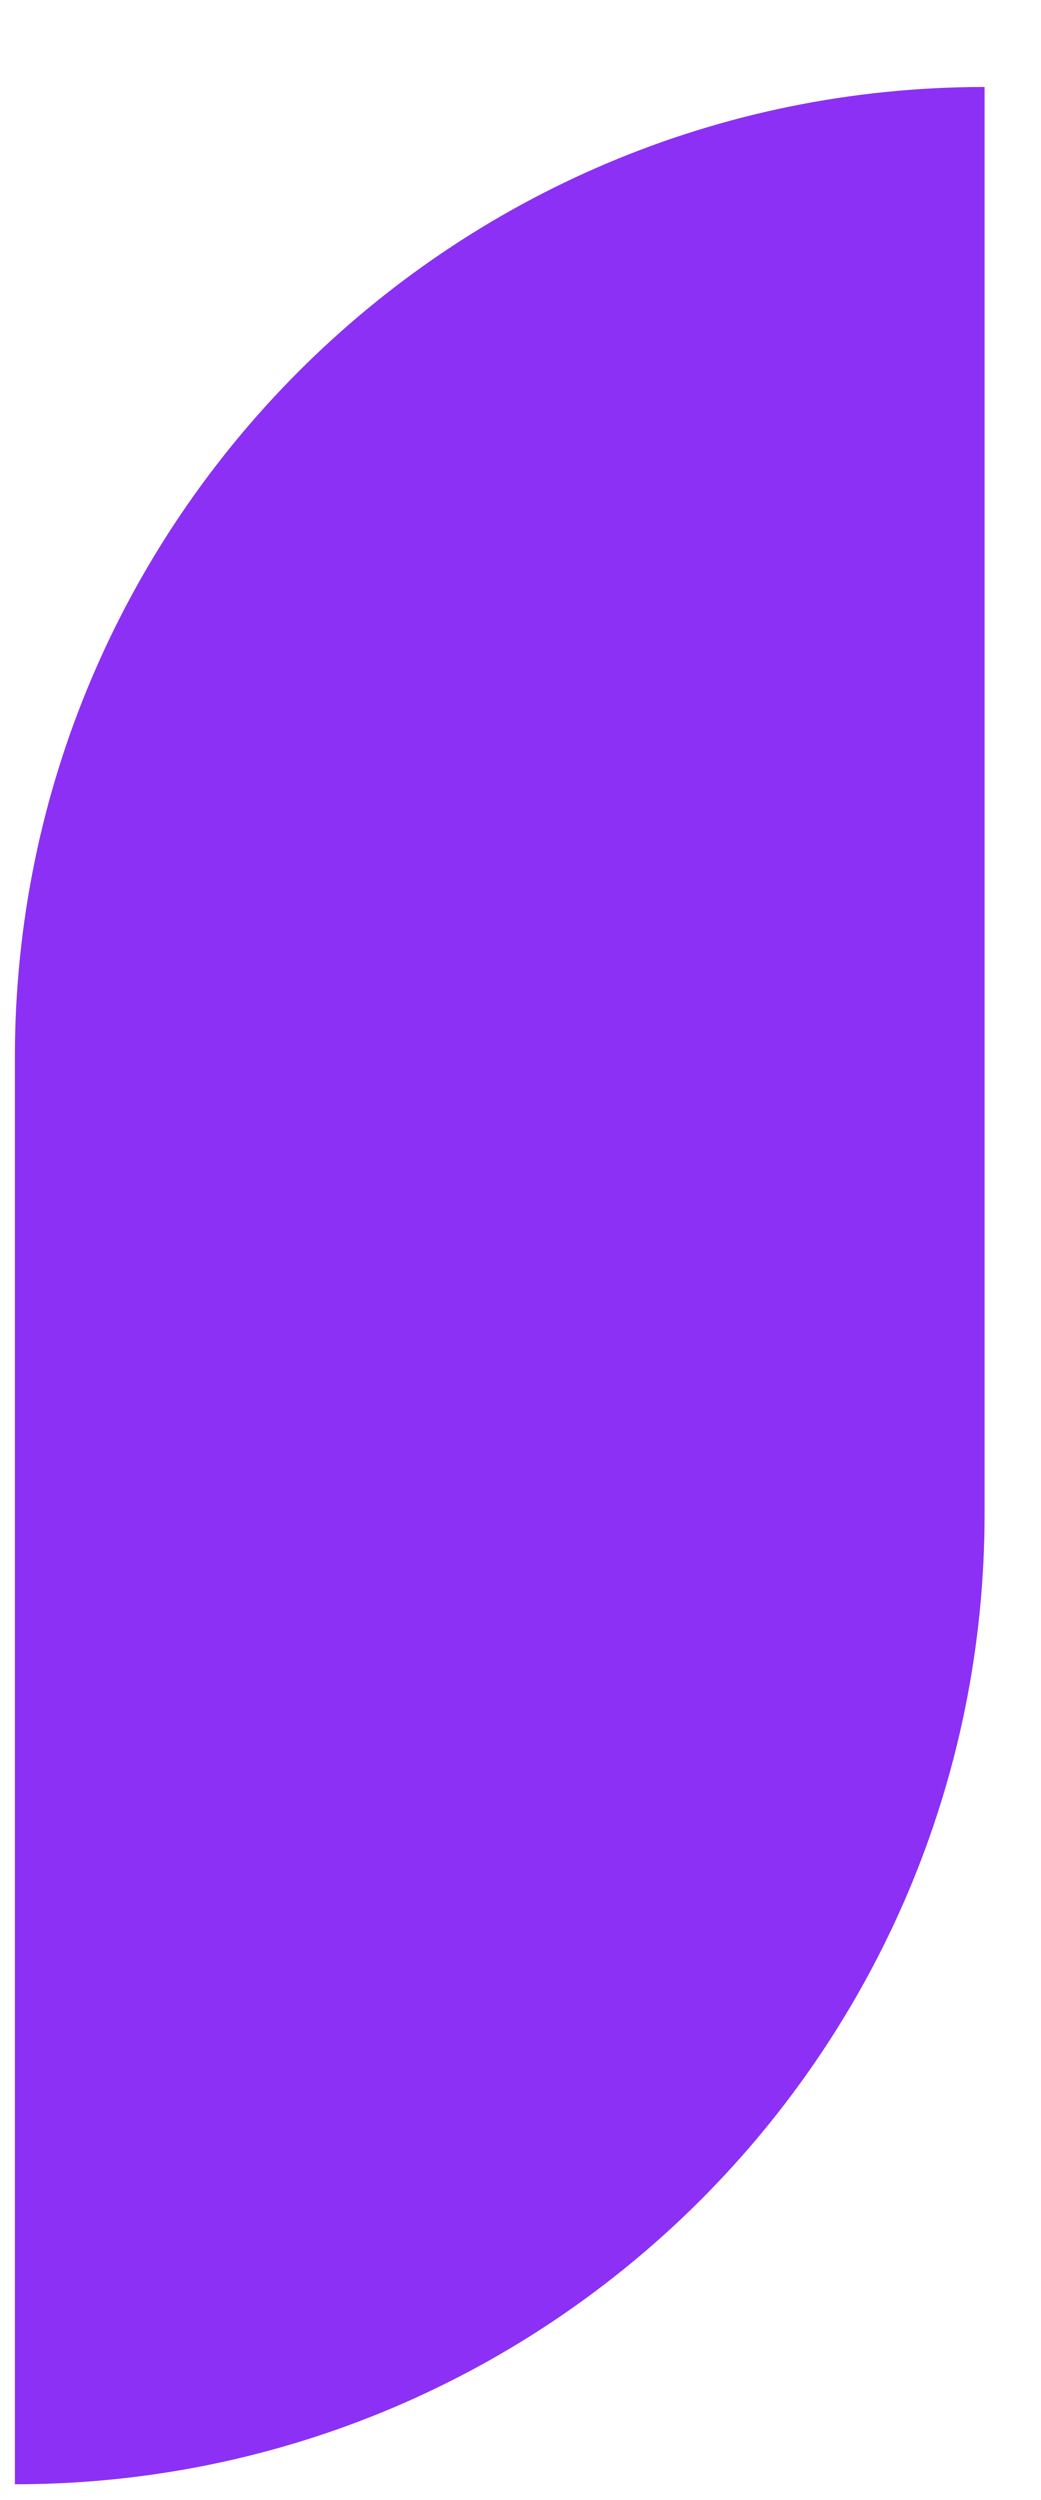 <svg width="10" height="24" viewBox="0 0 10 24" fill="none" xmlns="http://www.w3.org/2000/svg">
<path d="M0.143 10.15V23.849C5.287 23.849 9.458 19.679 9.458 14.534V0.835C4.313 0.835 0.143 5.006 0.143 10.15Z" fill="#8C30F5"/>
</svg>
